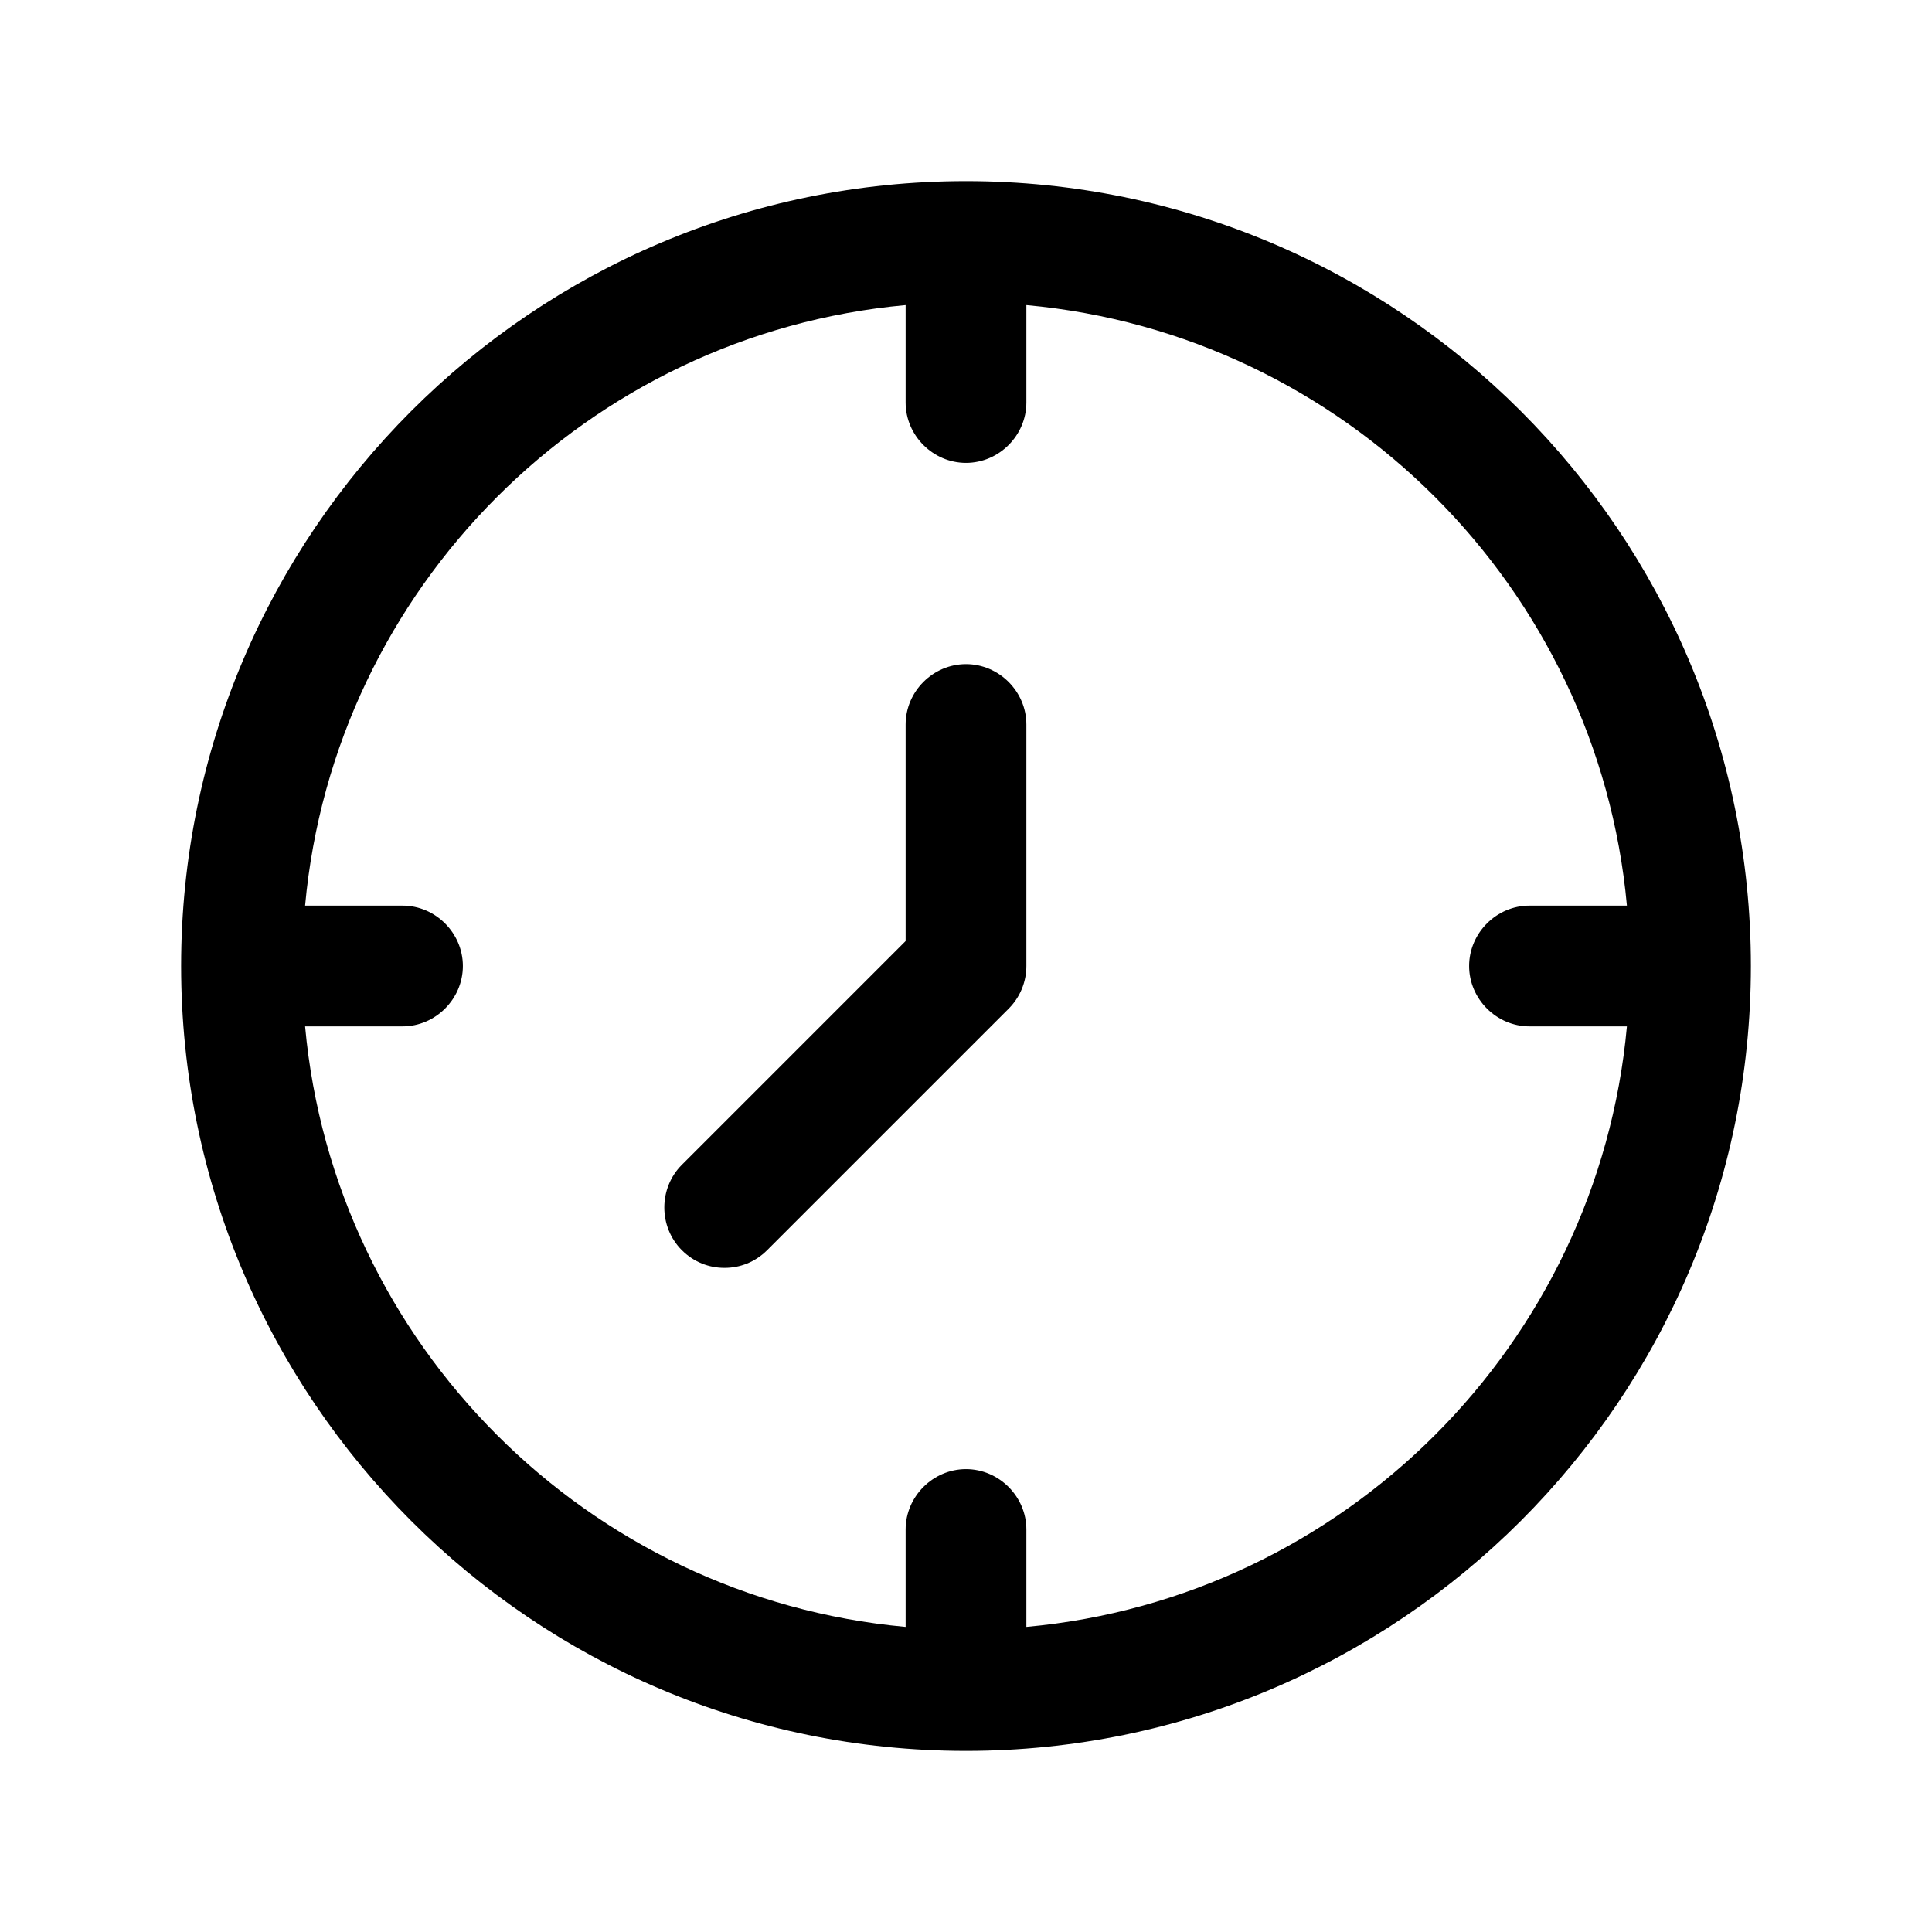 <svg width="24" height="24" viewBox="0 0 24 24" fill="none" xmlns="http://www.w3.org/2000/svg">
<path d="M12 2.25C6.62 2.25 2.25 6.62 2.25 12C2.25 17.38 6.62 21.75 12 21.75C17.38 21.75 21.75 17.38 21.75 12C21.75 6.62 17.38 2.25 12 2.25ZM12.75 20.21V19C12.75 18.59 12.41 18.25 12 18.25C11.59 18.25 11.25 18.59 11.25 19V20.21C7.3 19.85 4.15 16.7 3.79 12.75H5C5.41 12.75 5.75 12.41 5.75 12C5.75 11.59 5.41 11.25 5 11.25H3.79C4.15 7.3 7.3 4.15 11.25 3.79V5C11.25 5.41 11.59 5.75 12 5.75C12.41 5.75 12.75 5.41 12.75 5V3.79C16.7 4.15 19.85 7.3 20.21 11.25H19C18.59 11.25 18.25 11.59 18.25 12C18.25 12.41 18.59 12.75 19 12.75H20.21C19.85 16.7 16.7 19.85 12.75 20.21Z" fill="black"/>
<path d="M12 8.25C11.59 8.25 11.25 8.59 11.25 9V11.69L8.47 14.47C8.18 14.76 8.18 15.24 8.47 15.53C8.62 15.68 8.81 15.75 9 15.75C9.19 15.75 9.38 15.68 9.53 15.53L12.53 12.53C12.67 12.39 12.75 12.2 12.75 12V9C12.75 8.59 12.41 8.25 12 8.25Z" fill="black"/>
</svg>

